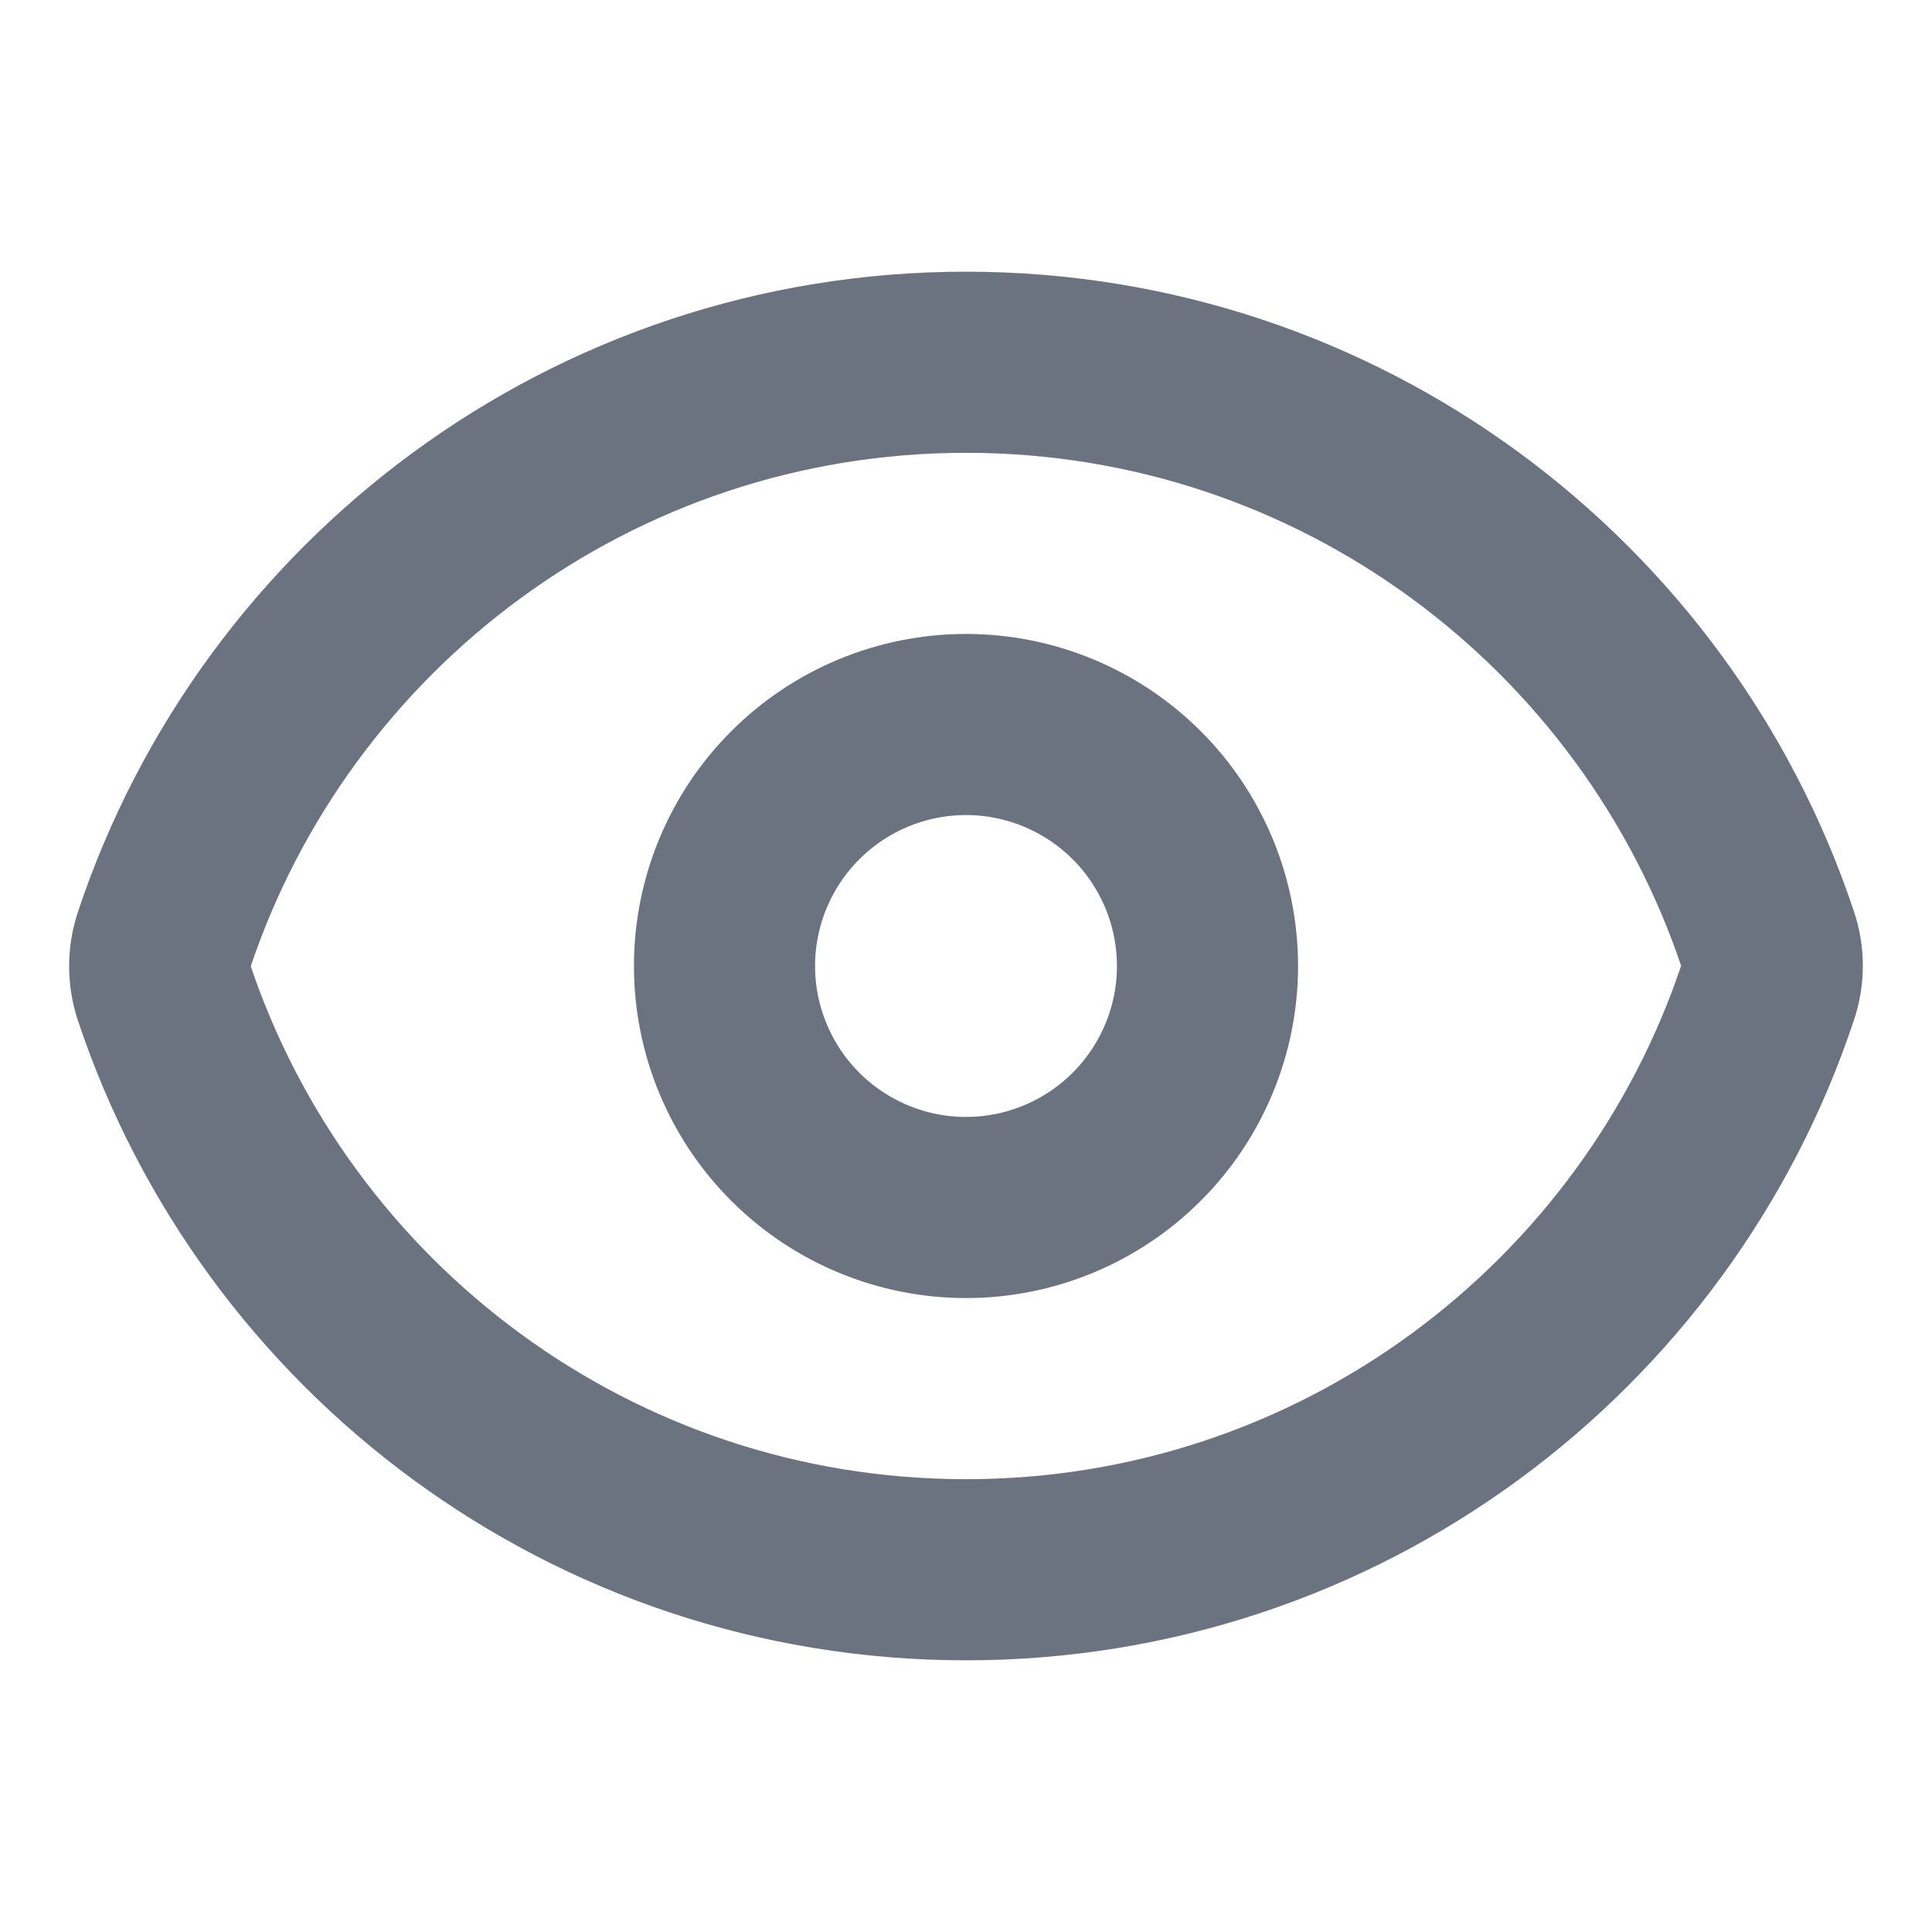 <svg width="16" height="16" viewBox="0 0 16 16" fill="none" xmlns="http://www.w3.org/2000/svg">
<path d="M1.357 8.215C1.311 8.076 1.311 7.927 1.357 7.789C2.282 5.007 4.907 3 8 3C11.092 3 13.715 5.005 14.642 7.785C14.689 7.923 14.689 8.073 14.642 8.211C13.718 10.993 11.093 13 8 13C4.908 13 2.284 10.995 1.357 8.215Z" stroke="#6B7280" stroke-width="1.5" stroke-linecap="round" stroke-linejoin="round"/>
<path d="M10 8C10 8.53 9.789 9.039 9.414 9.414C9.039 9.789 8.53 10 8 10C7.47 10 6.961 9.789 6.586 9.414C6.211 9.039 6 8.53 6 8C6 7.47 6.211 6.961 6.586 6.586C6.961 6.211 7.47 6 8 6C8.53 6 9.039 6.211 9.414 6.586C9.789 6.961 10 7.47 10 8Z" stroke="#6B7280" stroke-width="1.5" stroke-linecap="round" stroke-linejoin="round"/>
</svg>
